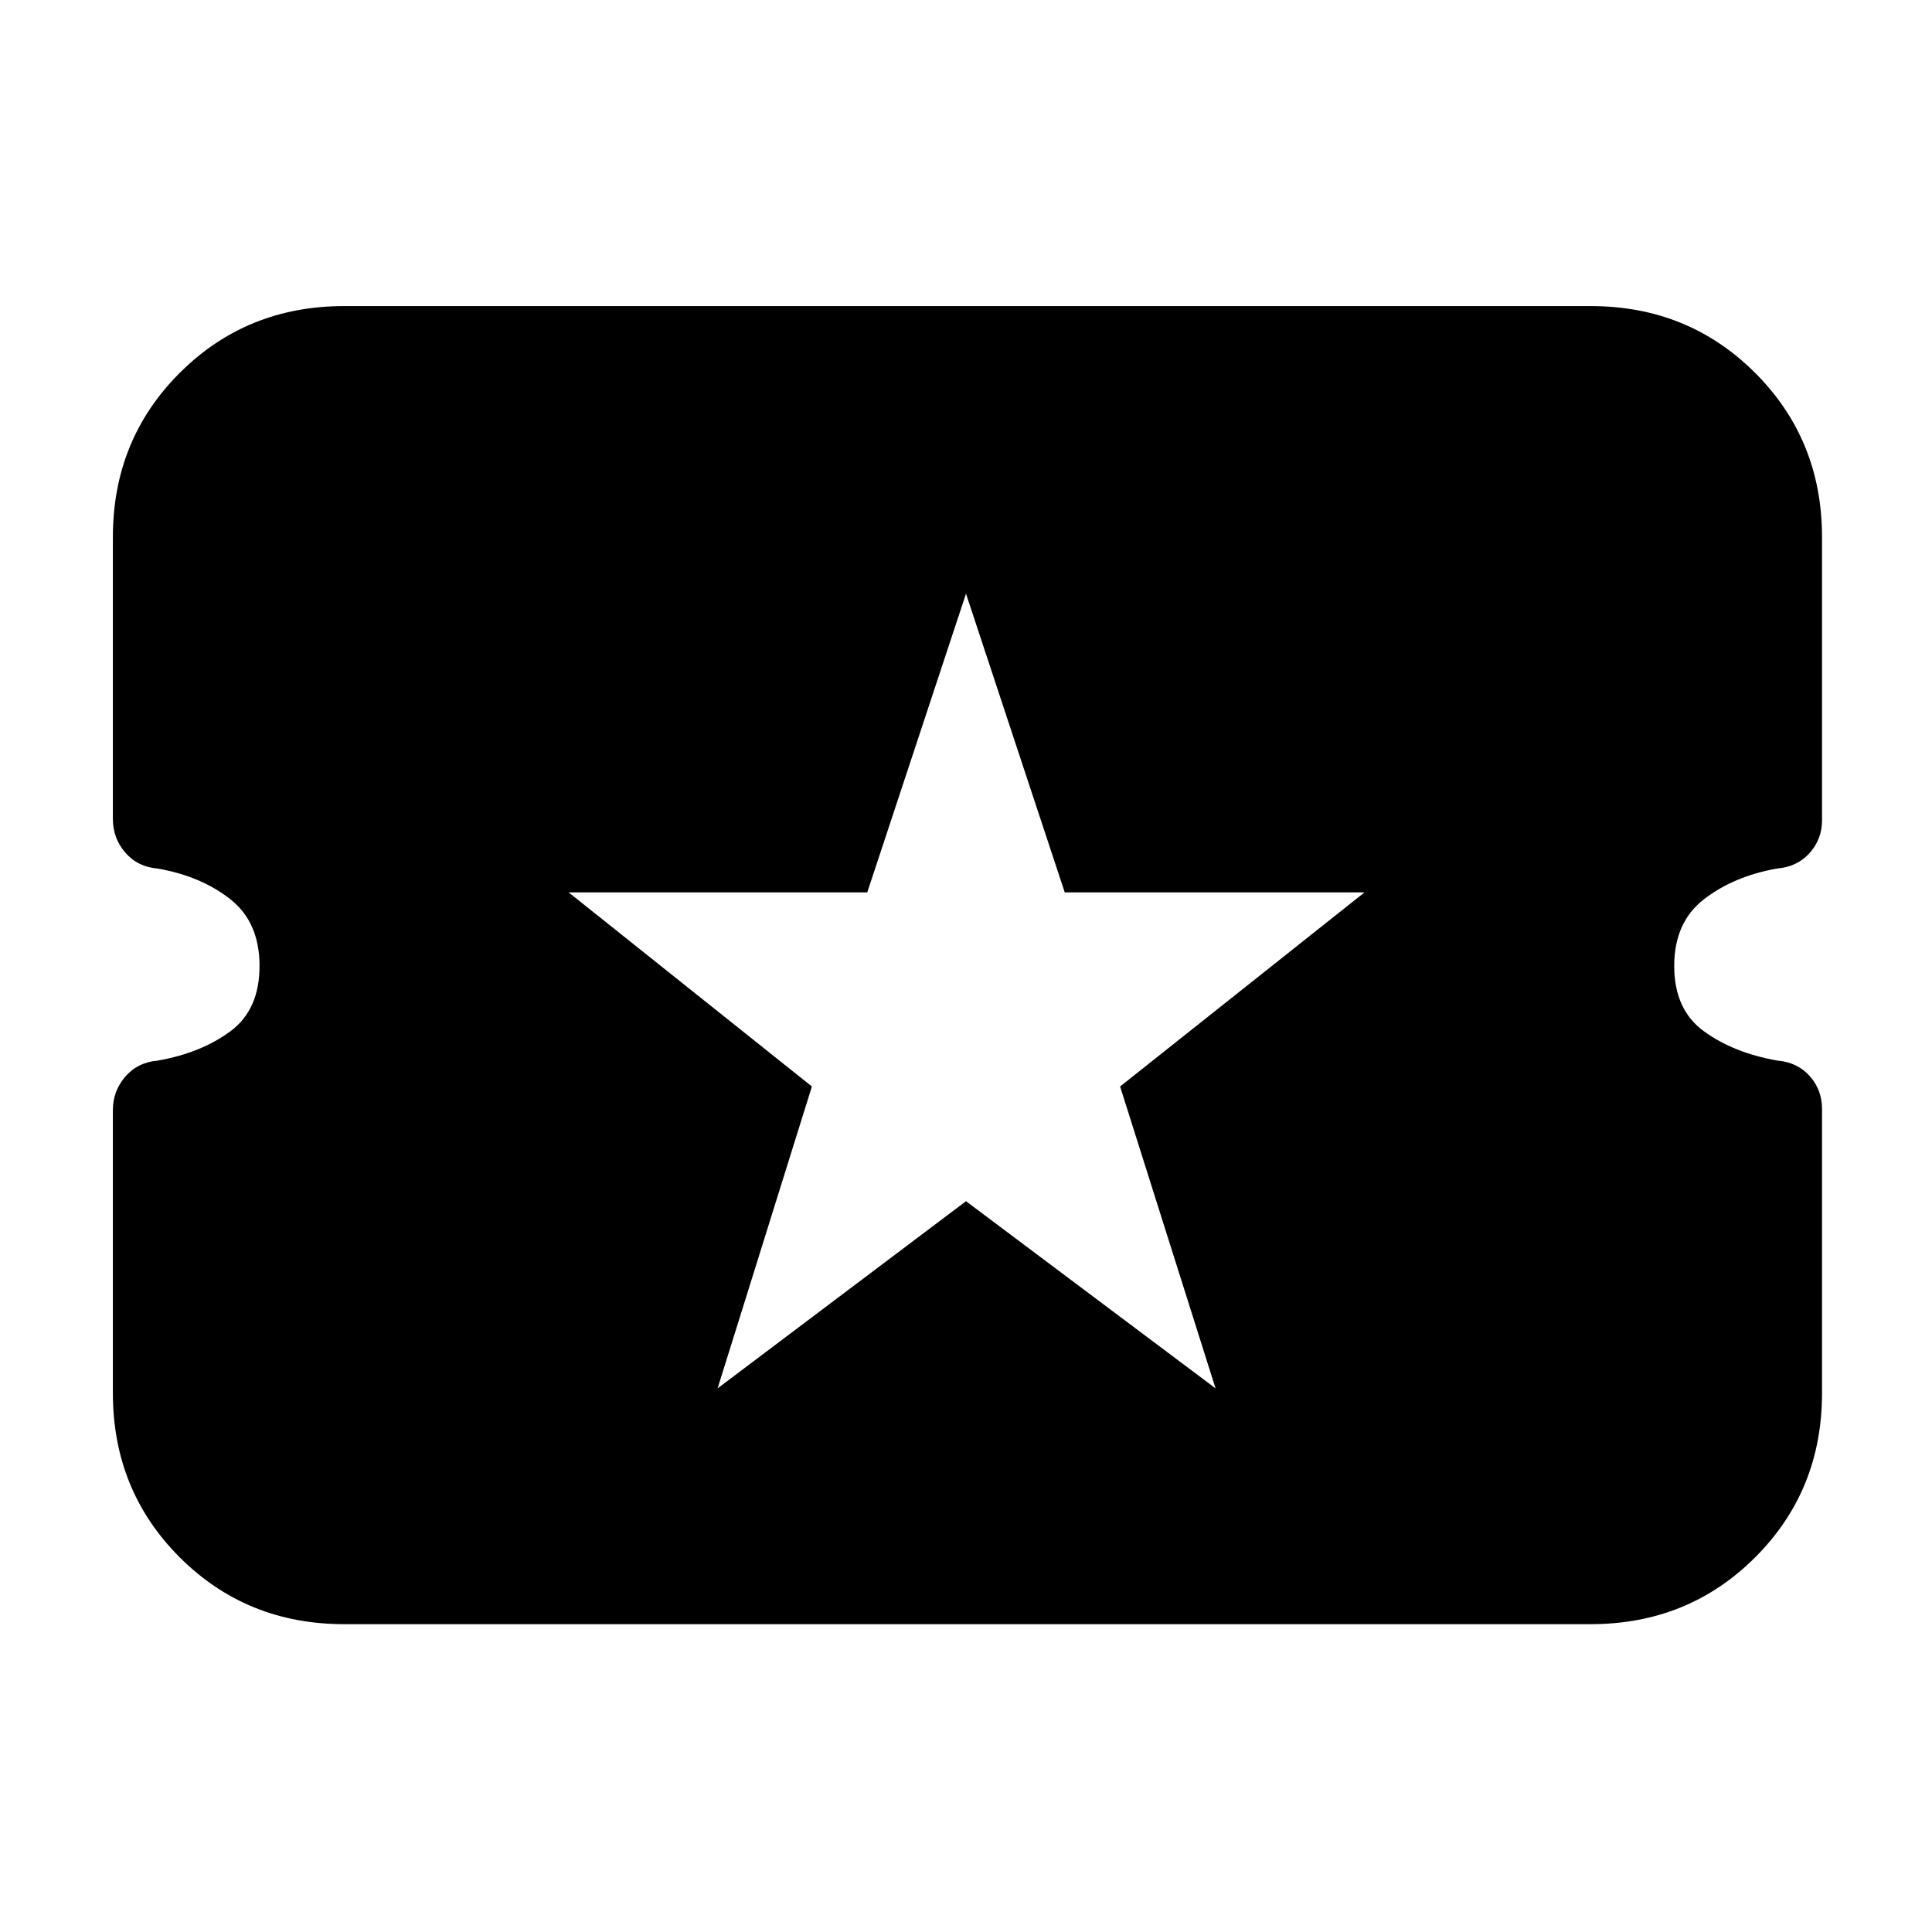 <svg xmlns="http://www.w3.org/2000/svg" height="20" viewBox="0 -960 960 960" width="20"><path d="m356.57-270.13 123.43-93 124 93-47.43-150L678-516.57H529.07L480-665l-49.07 148.43H282.57l120.86 96.44-46.86 150ZM171.04-152.96q-48.48 0-81.72-33.19-33.23-33.2-33.23-81.62v-140.74q0-9.32 6.14-16.48 6.15-7.17 16.25-8.02 21.48-3.82 35.98-14.53 14.5-10.72 14.5-32.46 0-21.74-14.5-33.17-14.5-11.44-35.98-15.22-10.1-.84-16.25-7.98-6.14-7.13-6.14-16.67v-140.1q0-48.41 33.23-81.59 33.24-33.18 81.72-33.18h619.35q48.48 0 81.72 33.19 33.24 33.2 33.24 81.62v140.74q0 9.32-6.15 16.2-6.14 6.89-16.25 7.73-21.47 3.82-36.25 15.26-14.79 11.43-14.79 33.17 0 21.74 14.79 32.46 14.78 10.71 36.25 14.5 10.11.84 16.25 7.69 6.15 6.85 6.15 16.39v141.23q0 48.41-33.24 81.59-33.24 33.18-81.72 33.18H171.04Z"/></svg>